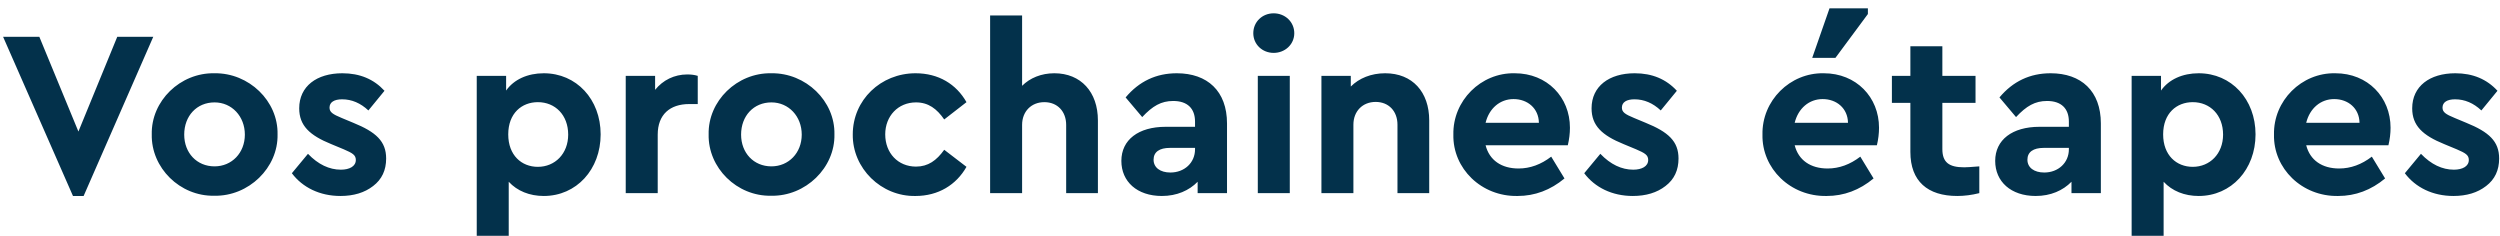 <svg width="233" height="22" viewBox="0 0 233 22" fill="none" xmlns="http://www.w3.org/2000/svg">
<path d="M10.93 3.427H14.286L7.794 18.265H6.801L0.287 3.427H3.665L7.308 12.259L10.93 3.427ZM14.144 12.524C14.077 9.411 16.793 6.761 19.995 6.828C23.196 6.783 25.934 9.411 25.868 12.524C25.934 15.637 23.174 18.309 19.973 18.243C16.771 18.309 14.077 15.637 14.144 12.524ZM22.821 12.546C22.821 10.846 21.607 9.543 19.995 9.543C18.339 9.543 17.169 10.802 17.169 12.546C17.169 14.246 18.339 15.505 19.995 15.505C21.607 15.505 22.821 14.246 22.821 12.546ZM27.202 16.145L28.703 14.335C29.653 15.328 30.69 15.814 31.772 15.814C32.567 15.814 33.163 15.505 33.163 14.909C33.163 14.445 32.854 14.268 32.037 13.915L30.867 13.429C28.858 12.613 27.886 11.707 27.886 10.095C27.886 8.042 29.52 6.828 31.905 6.828C33.539 6.828 34.841 7.38 35.835 8.461L34.334 10.294C33.605 9.61 32.788 9.256 31.883 9.256C31.154 9.256 30.712 9.521 30.712 10.029C30.712 10.449 31 10.647 31.861 11.001L32.92 11.442C35.04 12.303 35.989 13.165 35.989 14.776C35.989 15.858 35.592 16.719 34.775 17.338C33.98 17.956 32.965 18.265 31.728 18.265C29.807 18.265 28.195 17.47 27.202 16.145ZM55.98 12.524C55.98 15.792 53.727 18.265 50.681 18.265C49.356 18.265 48.208 17.801 47.413 16.94V21.974H44.432V7.07H47.17V8.439C47.898 7.402 49.179 6.828 50.681 6.828C53.727 6.828 55.98 9.256 55.98 12.524ZM52.955 12.546C52.955 10.714 51.74 9.521 50.129 9.521C48.627 9.521 47.368 10.559 47.368 12.524C47.368 14.467 48.605 15.549 50.129 15.549C51.718 15.549 52.955 14.335 52.955 12.546ZM65.03 7.07V9.698H64.236C62.447 9.698 61.299 10.669 61.299 12.546V18H58.318V7.07H61.056V8.373C61.785 7.468 62.844 6.938 64.059 6.938C64.434 6.938 64.743 6.982 65.03 7.07ZM66.045 12.524C65.978 9.411 68.694 6.761 71.896 6.828C75.097 6.783 77.835 9.411 77.769 12.524C77.835 15.637 75.075 18.309 71.874 18.243C68.672 18.309 65.978 15.637 66.045 12.524ZM74.722 12.546C74.722 10.846 73.508 9.543 71.896 9.543C70.24 9.543 69.07 10.802 69.07 12.546C69.07 14.246 70.24 15.505 71.896 15.505C73.508 15.505 74.722 14.246 74.722 12.546ZM79.478 12.524C79.478 9.323 82.083 6.828 85.329 6.828C87.471 6.828 89.127 7.843 90.076 9.521L88.001 11.133C87.316 10.139 86.522 9.543 85.373 9.543C83.695 9.543 82.503 10.824 82.503 12.524C82.503 14.268 83.695 15.527 85.373 15.527C86.499 15.527 87.294 14.953 88.001 13.959L90.076 15.549C89.127 17.227 87.449 18.265 85.329 18.265C82.128 18.331 79.434 15.682 79.478 12.524ZM102.325 11.221V18H99.367V11.641C99.367 10.382 98.55 9.521 97.335 9.521C96.121 9.521 95.26 10.382 95.26 11.641V18H92.279V1.44H95.26V7.998C95.989 7.269 97.048 6.828 98.263 6.828C100.736 6.828 102.325 8.572 102.325 11.221ZM114.358 11.508V18H111.62V16.94C110.825 17.757 109.677 18.265 108.286 18.265C105.968 18.265 104.511 16.918 104.511 14.997C104.511 13.032 106.1 11.818 108.639 11.818H111.377V11.332C111.377 10.117 110.671 9.411 109.346 9.411C108.22 9.411 107.425 9.875 106.454 10.912L104.908 9.08C106.167 7.578 107.756 6.828 109.677 6.828C112.526 6.828 114.358 8.484 114.358 11.508ZM111.377 13.915V13.783H109.037C108.065 13.783 107.513 14.158 107.513 14.887C107.513 15.615 108.132 16.079 109.081 16.079C110.384 16.079 111.377 15.174 111.377 13.915ZM117.227 18V7.07H120.208V18H117.227ZM116.807 3.096C116.807 2.036 117.646 1.241 118.706 1.241C119.766 1.241 120.627 2.036 120.627 3.096C120.627 4.134 119.766 4.929 118.706 4.929C117.646 4.929 116.807 4.134 116.807 3.096ZM133.203 11.221V18H130.244V11.619C130.244 10.36 129.427 9.499 128.213 9.499C126.998 9.499 126.137 10.36 126.137 11.619V18H123.157V7.07H125.894V8.064C126.667 7.291 127.793 6.828 129.096 6.828C131.635 6.828 133.203 8.572 133.203 11.221ZM146.119 13.54H138.457C138.81 14.931 139.937 15.704 141.526 15.704C142.608 15.704 143.624 15.328 144.573 14.6L145.81 16.631C144.507 17.713 143.05 18.265 141.438 18.265C138.06 18.331 135.388 15.704 135.454 12.546C135.388 9.389 138.016 6.761 141.173 6.828C144.198 6.828 146.318 9.058 146.318 11.906C146.318 12.436 146.251 12.988 146.119 13.54ZM138.457 11.442H143.425C143.403 10.095 142.365 9.234 141.063 9.234C139.804 9.234 138.788 10.095 138.457 11.442ZM147.65 16.145L149.151 14.335C150.101 15.328 151.138 15.814 152.22 15.814C153.015 15.814 153.611 15.505 153.611 14.909C153.611 14.445 153.302 14.268 152.485 13.915L151.315 13.429C149.306 12.613 148.334 11.707 148.334 10.095C148.334 8.042 149.968 6.828 152.353 6.828C153.987 6.828 155.29 7.38 156.283 8.461L154.782 10.294C154.053 9.61 153.236 9.256 152.331 9.256C151.602 9.256 151.161 9.521 151.161 10.029C151.161 10.449 151.448 10.647 152.309 11.001L153.369 11.442C155.488 12.303 156.438 13.165 156.438 14.776C156.438 15.858 156.04 16.719 155.223 17.338C154.428 17.956 153.413 18.265 152.176 18.265C150.255 18.265 148.643 17.47 147.65 16.145ZM174.926 13.54H167.265C167.618 14.931 168.744 15.704 170.334 15.704C171.416 15.704 172.431 15.328 173.381 14.6L174.617 16.631C173.315 17.713 171.857 18.265 170.245 18.265C166.867 18.331 164.196 15.704 164.262 12.546C164.196 9.389 166.823 6.761 169.98 6.828C173.005 6.828 175.125 9.058 175.125 11.906C175.125 12.436 175.059 12.988 174.926 13.54ZM167.265 11.442H172.233C172.211 10.095 171.173 9.234 169.87 9.234C168.612 9.234 167.596 10.095 167.265 11.442ZM168.899 5.392L170.51 0.778H174.087V1.308L171.062 5.392H168.899ZM184.472 15.505V18C183.766 18.177 183.081 18.265 182.419 18.265C179.659 18.265 178.047 16.896 178.047 14.158V9.588H176.325V7.07H178.047V4.31H181.028V7.07H184.119V9.588H181.028V13.893C181.028 15.13 181.646 15.593 183.059 15.593C183.236 15.593 183.7 15.571 184.472 15.505ZM195.8 11.508V18H193.062V16.94C192.267 17.757 191.119 18.265 189.728 18.265C187.409 18.265 185.952 16.918 185.952 14.997C185.952 13.032 187.542 11.818 190.081 11.818H192.819V11.332C192.819 10.117 192.112 9.411 190.788 9.411C189.662 9.411 188.867 9.875 187.895 10.912L186.35 9.08C187.608 7.578 189.198 6.828 191.119 6.828C193.967 6.828 195.8 8.484 195.8 11.508ZM192.819 13.915V13.783H190.478C189.507 13.783 188.955 14.158 188.955 14.887C188.955 15.615 189.573 16.079 190.523 16.079C191.825 16.079 192.819 15.174 192.819 13.915ZM210.216 12.524C210.216 15.792 207.964 18.265 204.917 18.265C203.592 18.265 202.444 17.801 201.649 16.94V21.974H198.668V7.07H201.406V8.439C202.135 7.402 203.416 6.828 204.917 6.828C207.964 6.828 210.216 9.256 210.216 12.524ZM207.191 12.546C207.191 10.714 205.977 9.521 204.365 9.521C202.864 9.521 201.605 10.559 201.605 12.524C201.605 14.467 202.842 15.549 204.365 15.549C205.955 15.549 207.191 14.335 207.191 12.546ZM222.601 13.54H214.939C215.293 14.931 216.419 15.704 218.008 15.704C219.09 15.704 220.106 15.328 221.055 14.6L222.292 16.631C220.989 17.713 219.532 18.265 217.92 18.265C214.542 18.331 211.87 15.704 211.936 12.546C211.87 9.389 214.498 6.761 217.655 6.828C220.68 6.828 222.8 9.058 222.8 11.906C222.8 12.436 222.734 12.988 222.601 13.54ZM214.939 11.442H219.907C219.885 10.095 218.847 9.234 217.545 9.234C216.286 9.234 215.271 10.095 214.939 11.442ZM224.132 16.145L225.633 14.335C226.583 15.328 227.621 15.814 228.703 15.814C229.497 15.814 230.094 15.505 230.094 14.909C230.094 14.445 229.785 14.268 228.968 13.915L227.797 13.429C225.788 12.613 224.817 11.707 224.817 10.095C224.817 8.042 226.45 6.828 228.835 6.828C230.469 6.828 231.772 7.38 232.765 8.461L231.264 10.294C230.535 9.61 229.718 9.256 228.813 9.256C228.084 9.256 227.643 9.521 227.643 10.029C227.643 10.449 227.93 10.647 228.791 11.001L229.851 11.442C231.97 12.303 232.92 13.165 232.92 14.776C232.92 15.858 232.522 16.719 231.705 17.338C230.911 17.956 229.895 18.265 228.658 18.265C226.737 18.265 225.126 17.47 224.132 16.145Z" fill="#03314B"/>
</svg>
